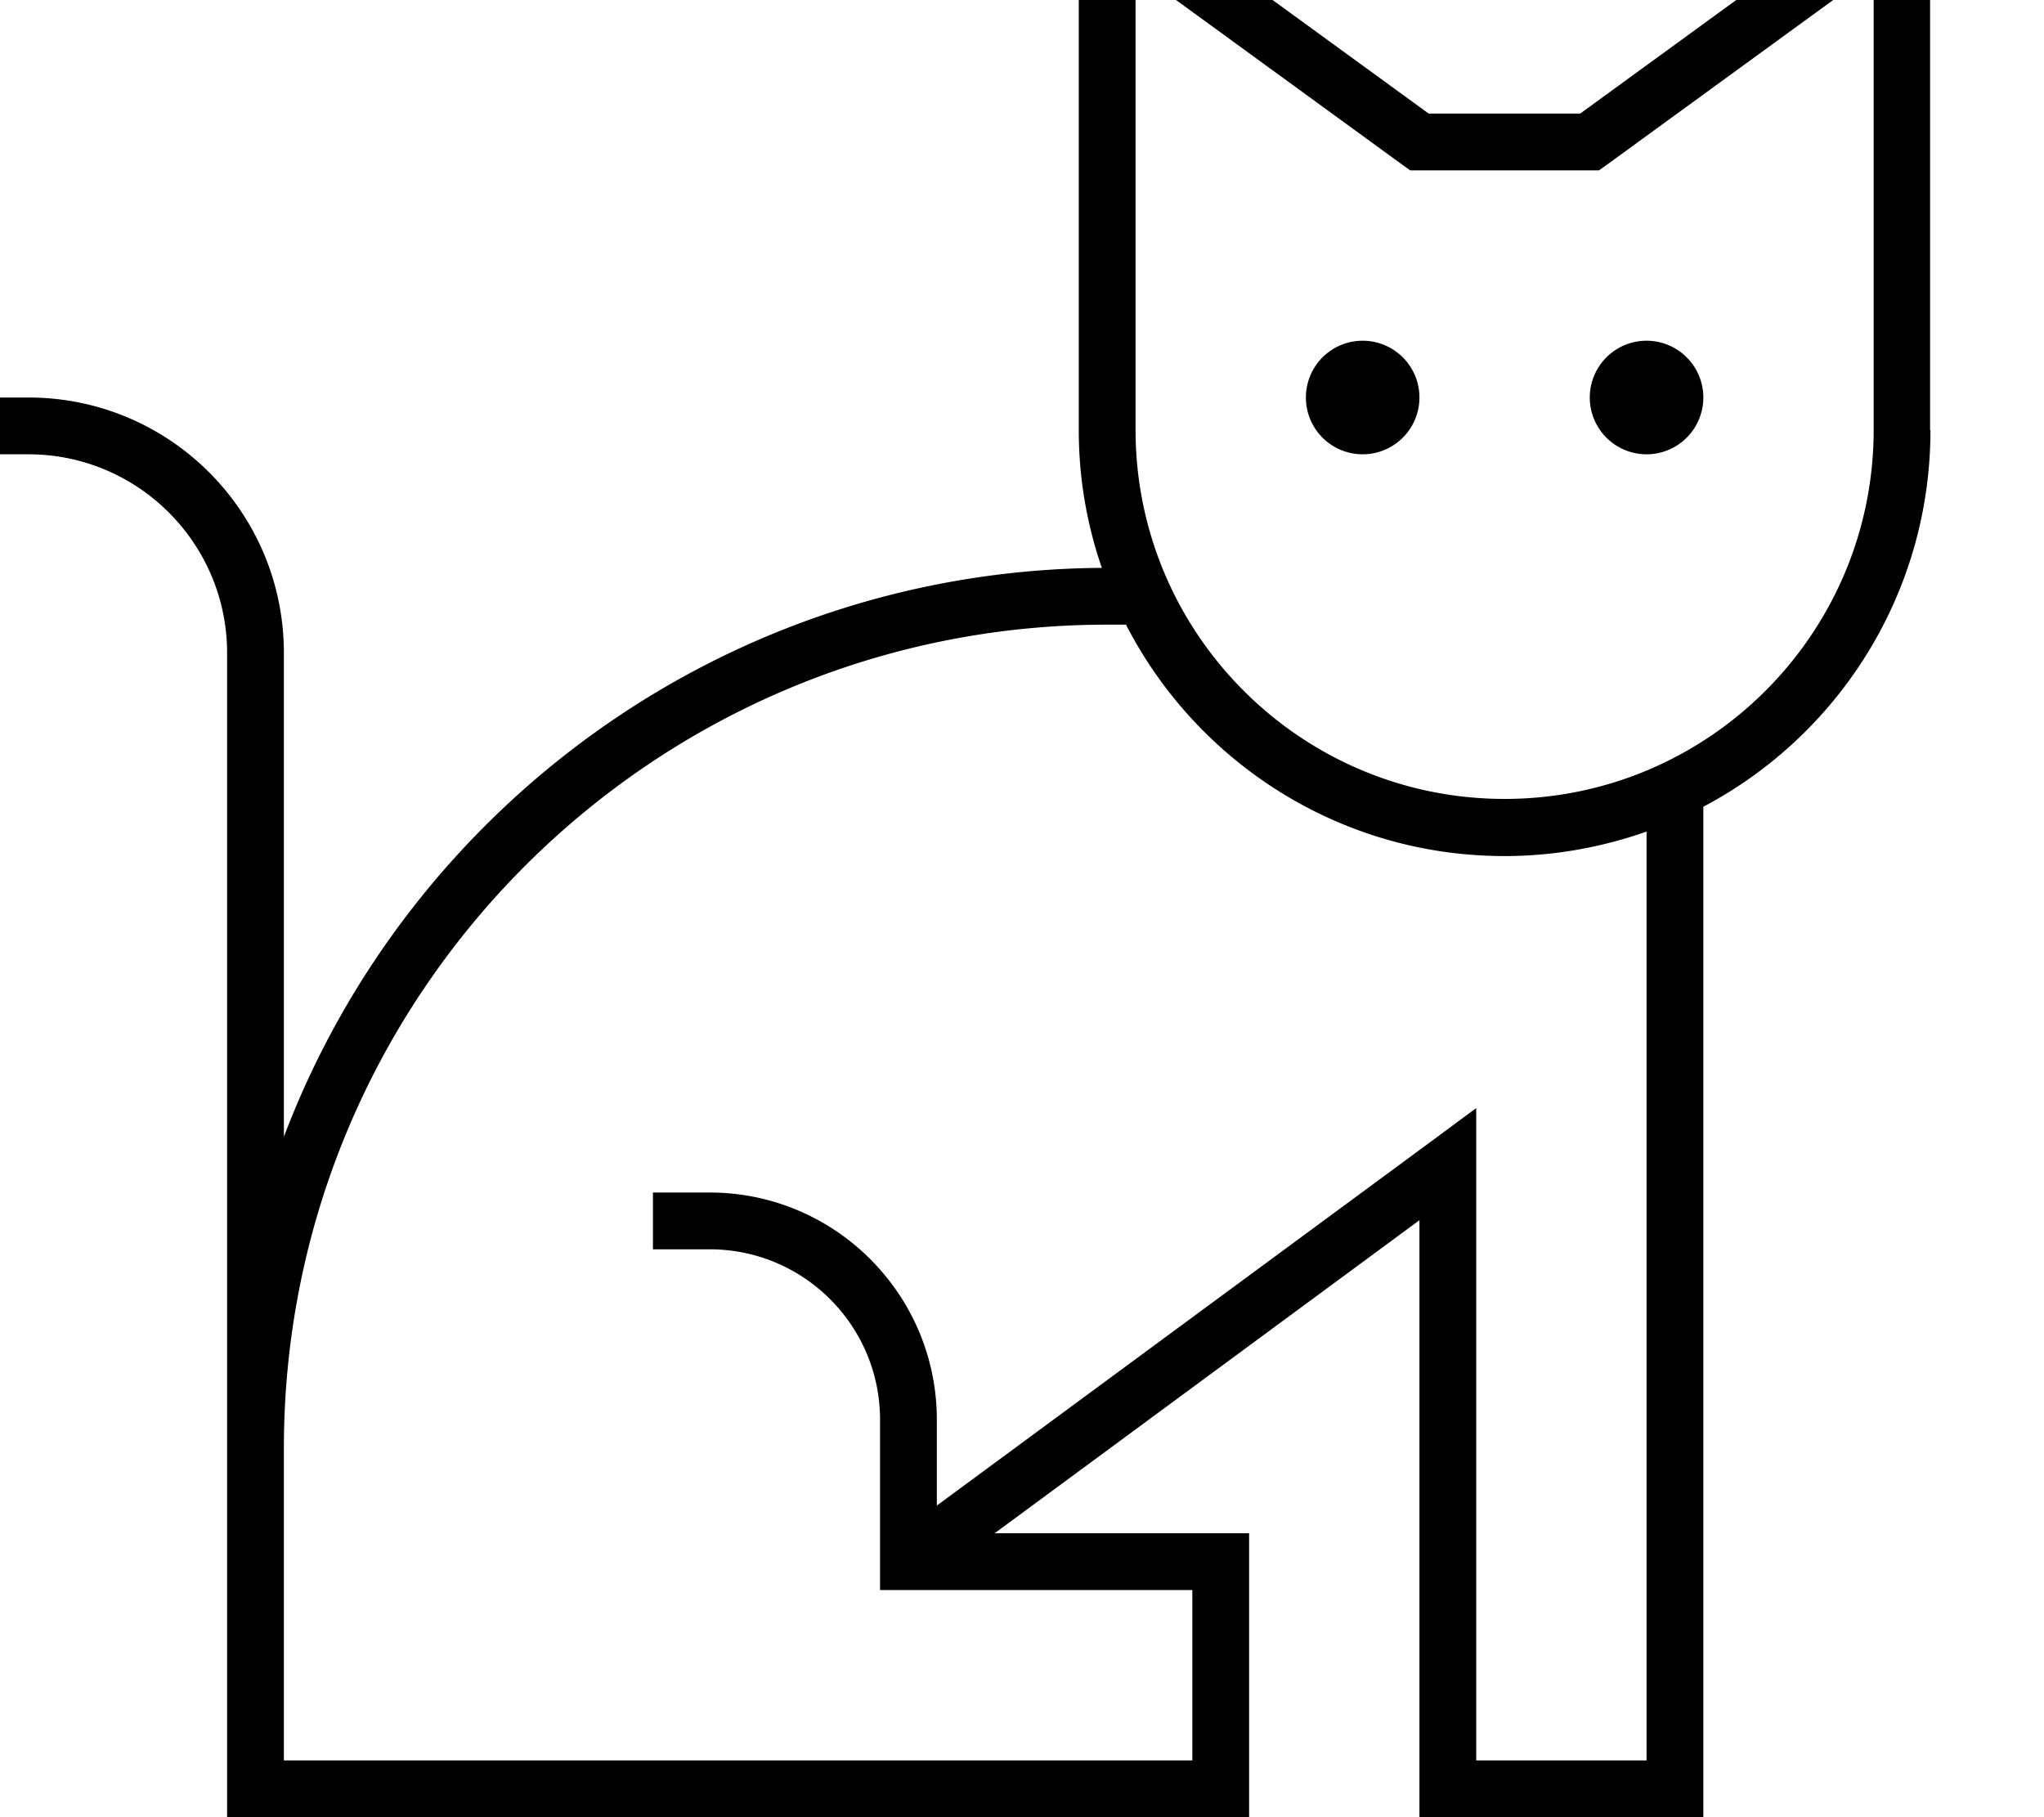 <svg xmlns="http://www.w3.org/2000/svg" viewBox="0 0 576 512"><!--! Font Awesome Pro 7.1.0 by @fontawesome - https://fontawesome.com License - https://fontawesome.com/license (Commercial License) Copyright 2025 Fonticons, Inc. --><path fill="currentColor" d="M544 121.2c0 46-25.9 86-64 106.1l0 284.7-80 0 0-168.2-119.7 88.2 71.7 0 0 80-288 0 0-328c0-30.9-25.1-56-56-56l-8 0 0-16 8 0c39.8 0 72 32.2 72 72l0 136.3c35.3-93.2 125.1-159.6 230.5-160.3-4.2-12.2-6.5-25.2-6.5-38.8l0-160.9 12.7 9.2 85.9 62.5 42.7 0 85.9-62.5 12.7-9.2 0 160.9zM312 176C183.9 176 80 279.9 80 408l0 88 256 0 0-48-88 0 0-48c0-26.5-21.5-48-48-48l-16 0 0-16 16 0c35.3 0 64 28.7 64 64l0 24.2 139.3-102.6 12.7-9.4 0 183.8 48 0 0-261.7c-12.5 4.4-26 6.9-40 6.9-46.5 0-86.8-26.5-106.7-65.2l-5.3 0zM452.7 46.5l-2.1 1.5-53.2 0-2.1-1.5-75.3-54.8 0 129.4c0 57.4 46.6 104 104 104 57.4 0 104-46.6 104-104l0-129.4-75.3 54.8zM384 128a16 16 0 1 1 0-32 16 16 0 1 1 0 32zm80 0a16 16 0 1 1 0-32 16 16 0 1 1 0 32z"/></svg>